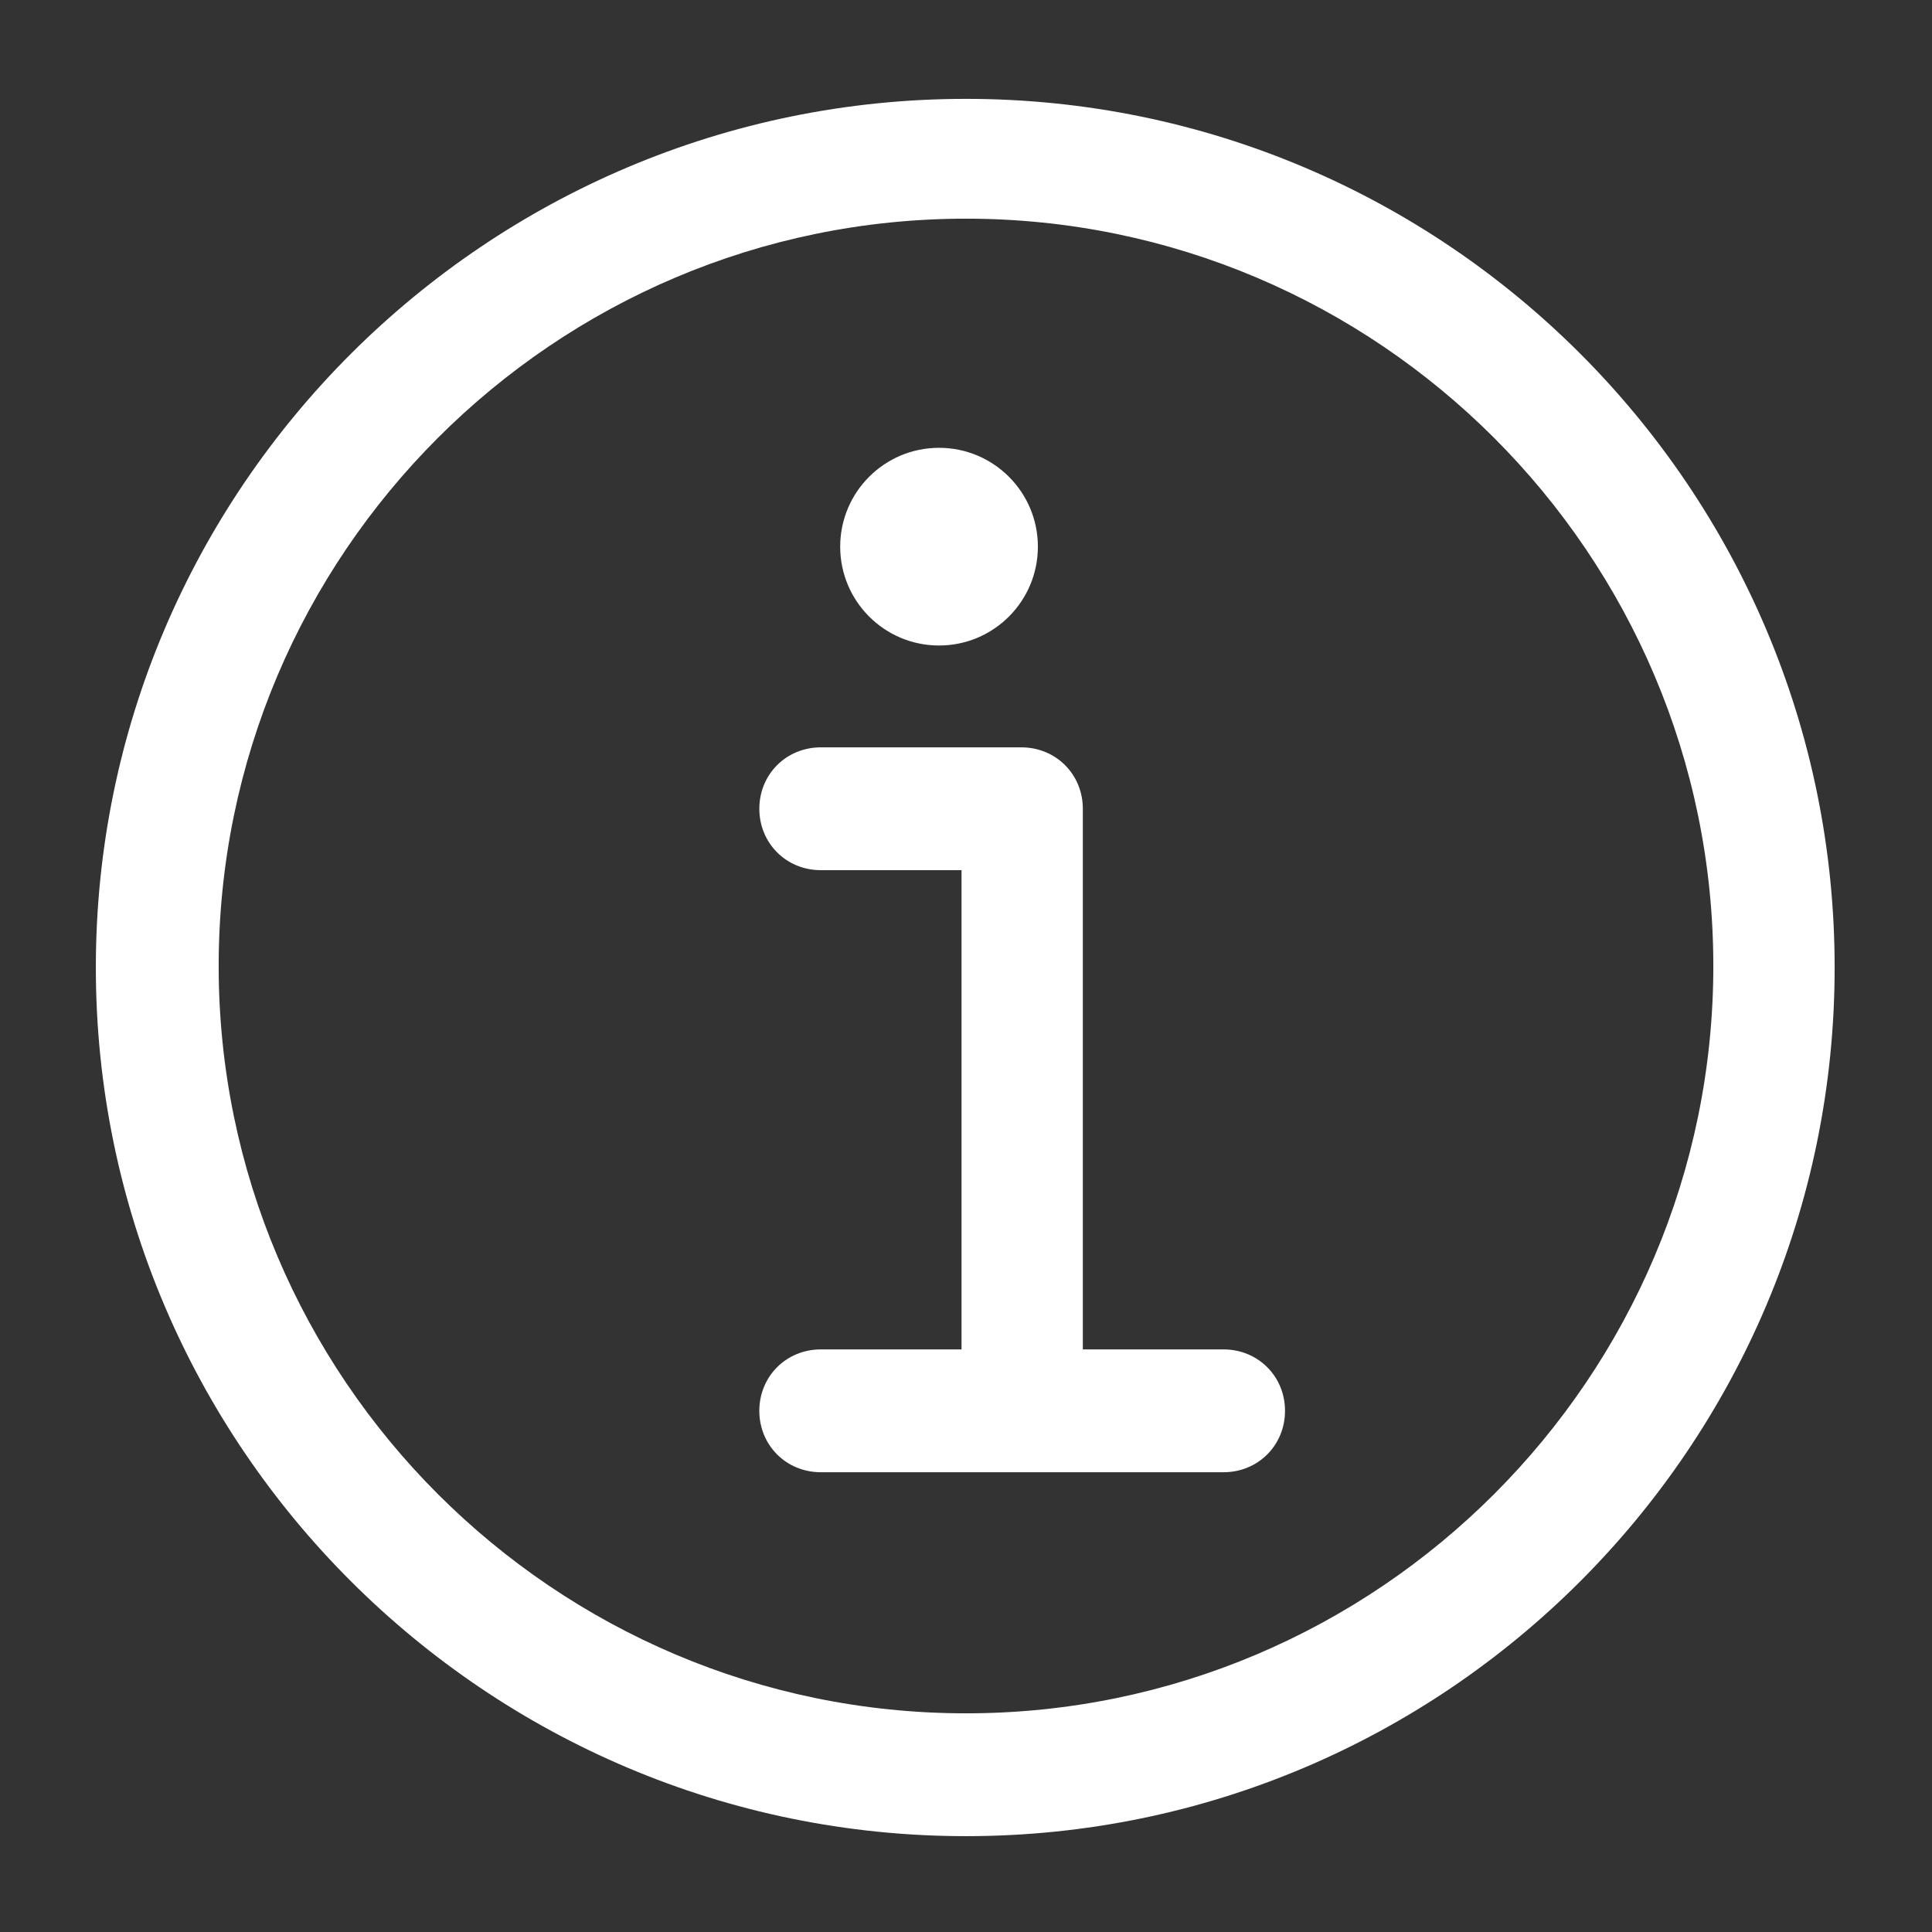 <?xml version="1.0" encoding="UTF-8"?>
<svg width="512pt" height="512pt" version="1.1" viewBox="0 0 512 512" xmlns="http://www.w3.org/2000/svg">
 <rect x="0" y="0" width="512" height="512" fill="#333333" stroke="none"/>
 <g fill="#fff">
  <path d="m256 486.6c127.01 0 230.2-103.2 230.2-230.2 0-127.01-103.2-230.2-230.2-230.2s-230.6 103.2-230.6 230.2c0 127.01 103.59 230.2 230.6 230.2zm0-428.65c109.15 0 198.05 88.906 198.05 198.05 0 109.15-88.902 198.05-198.05 198.05s-198.05-88.902-198.05-198.05 88.902-198.05 198.05-198.05z"/>
  <path d="m217.5 357.61c-9.129 0-16.273 7.144-16.273 16.273s7.144 16.273 16.273 16.273h106.77c9.129 0 16.273-7.144 16.273-16.273s-7.144-16.273-16.273-16.273h-37.309v-143.28c0-9.129-7.144-16.273-16.273-16.273h-53.184c-9.129 0-16.273 7.144-16.273 16.273 0 9.129 7.144 16.273 16.273 16.273h37.309v127.01z"/>
  <path d="m275.05 144.87c0 14.469-11.727 26.195-26.195 26.195s-26.195-11.727-26.195-26.195c0-14.465 11.727-26.195 26.195-26.195s26.195 11.73 26.195 26.195"/>
 </g>
</svg>

